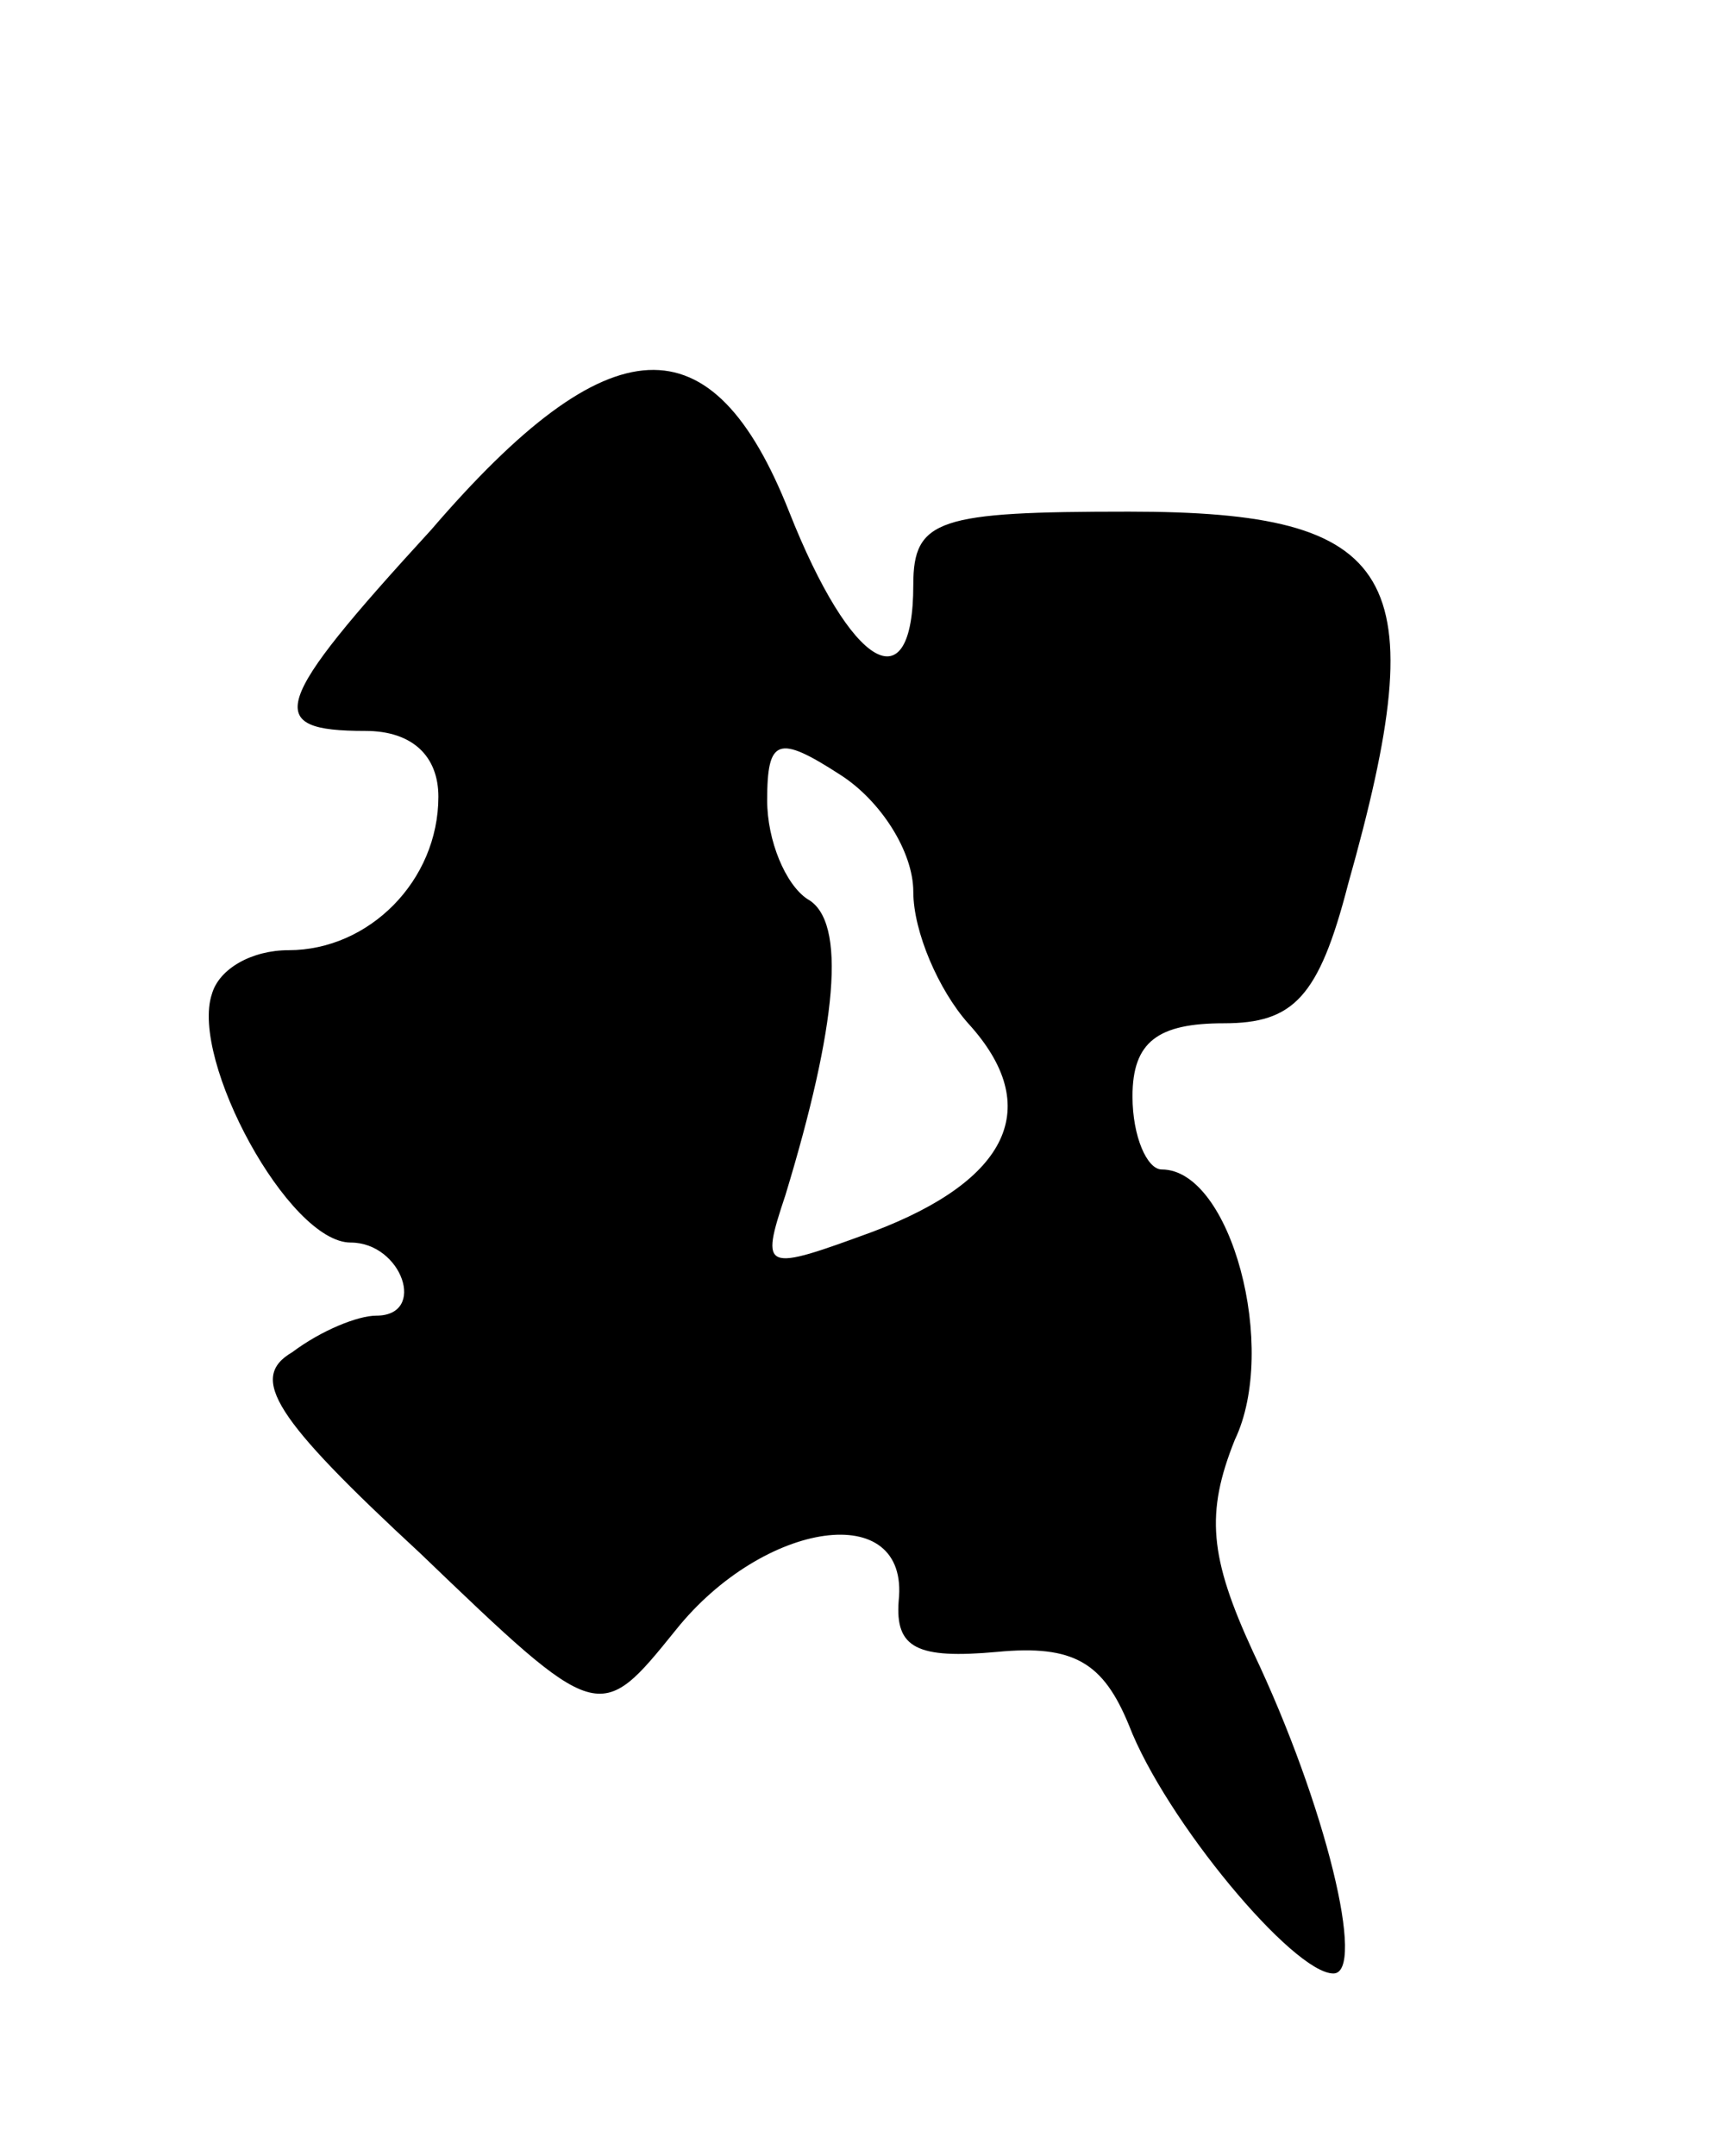 <svg version="1.0" xmlns="http://www.w3.org/2000/svg"
 width="47pt" height="59pt" viewBox="0 0 47 59"
 preserveAspectRatio="xMidYMid meet">
<g transform="translate(0,59) scale(0.1,-0.1)"
fill="#000000" stroke="none">
<path d="M118 445 c-44 -48 -46 -55 -18 -55 13 0 20 -7 20 -18 0 -23 -19 -42
-41 -42 -10 0 -19 -5 -21 -12 -6 -18 21 -68 38 -68 14 0 21 -20 7 -20 -5 0
-15 -4 -23 -10 -12 -7 -5 -18 35 -55 49 -47 49 -47 70 -21 24 30 64 36 61 8
-1 -13 5 -16 27 -14 21 2 29 -3 36 -20 10 -26 45 -68 56 -68 9 0 -2 46 -22 88
-12 26 -13 38 -5 58 12 25 -1 74 -20 74 -4 0 -8 9 -8 20 0 15 7 20 25 20 19 0
26 7 34 38 24 85 14 102 -60 102 -52 0 -59 -2 -59 -20 0 -33 -17 -23 -34 20
-21 53 -49 52 -98 -5z m132 -99 c0 -11 7 -27 15 -36 21 -23 11 -43 -26 -57
-30 -11 -31 -11 -24 10 14 46 17 75 6 81 -6 4 -11 16 -11 27 0 17 3 18 20 7
11 -7 20 -21 20 -32z"/>
</g>
</svg>
